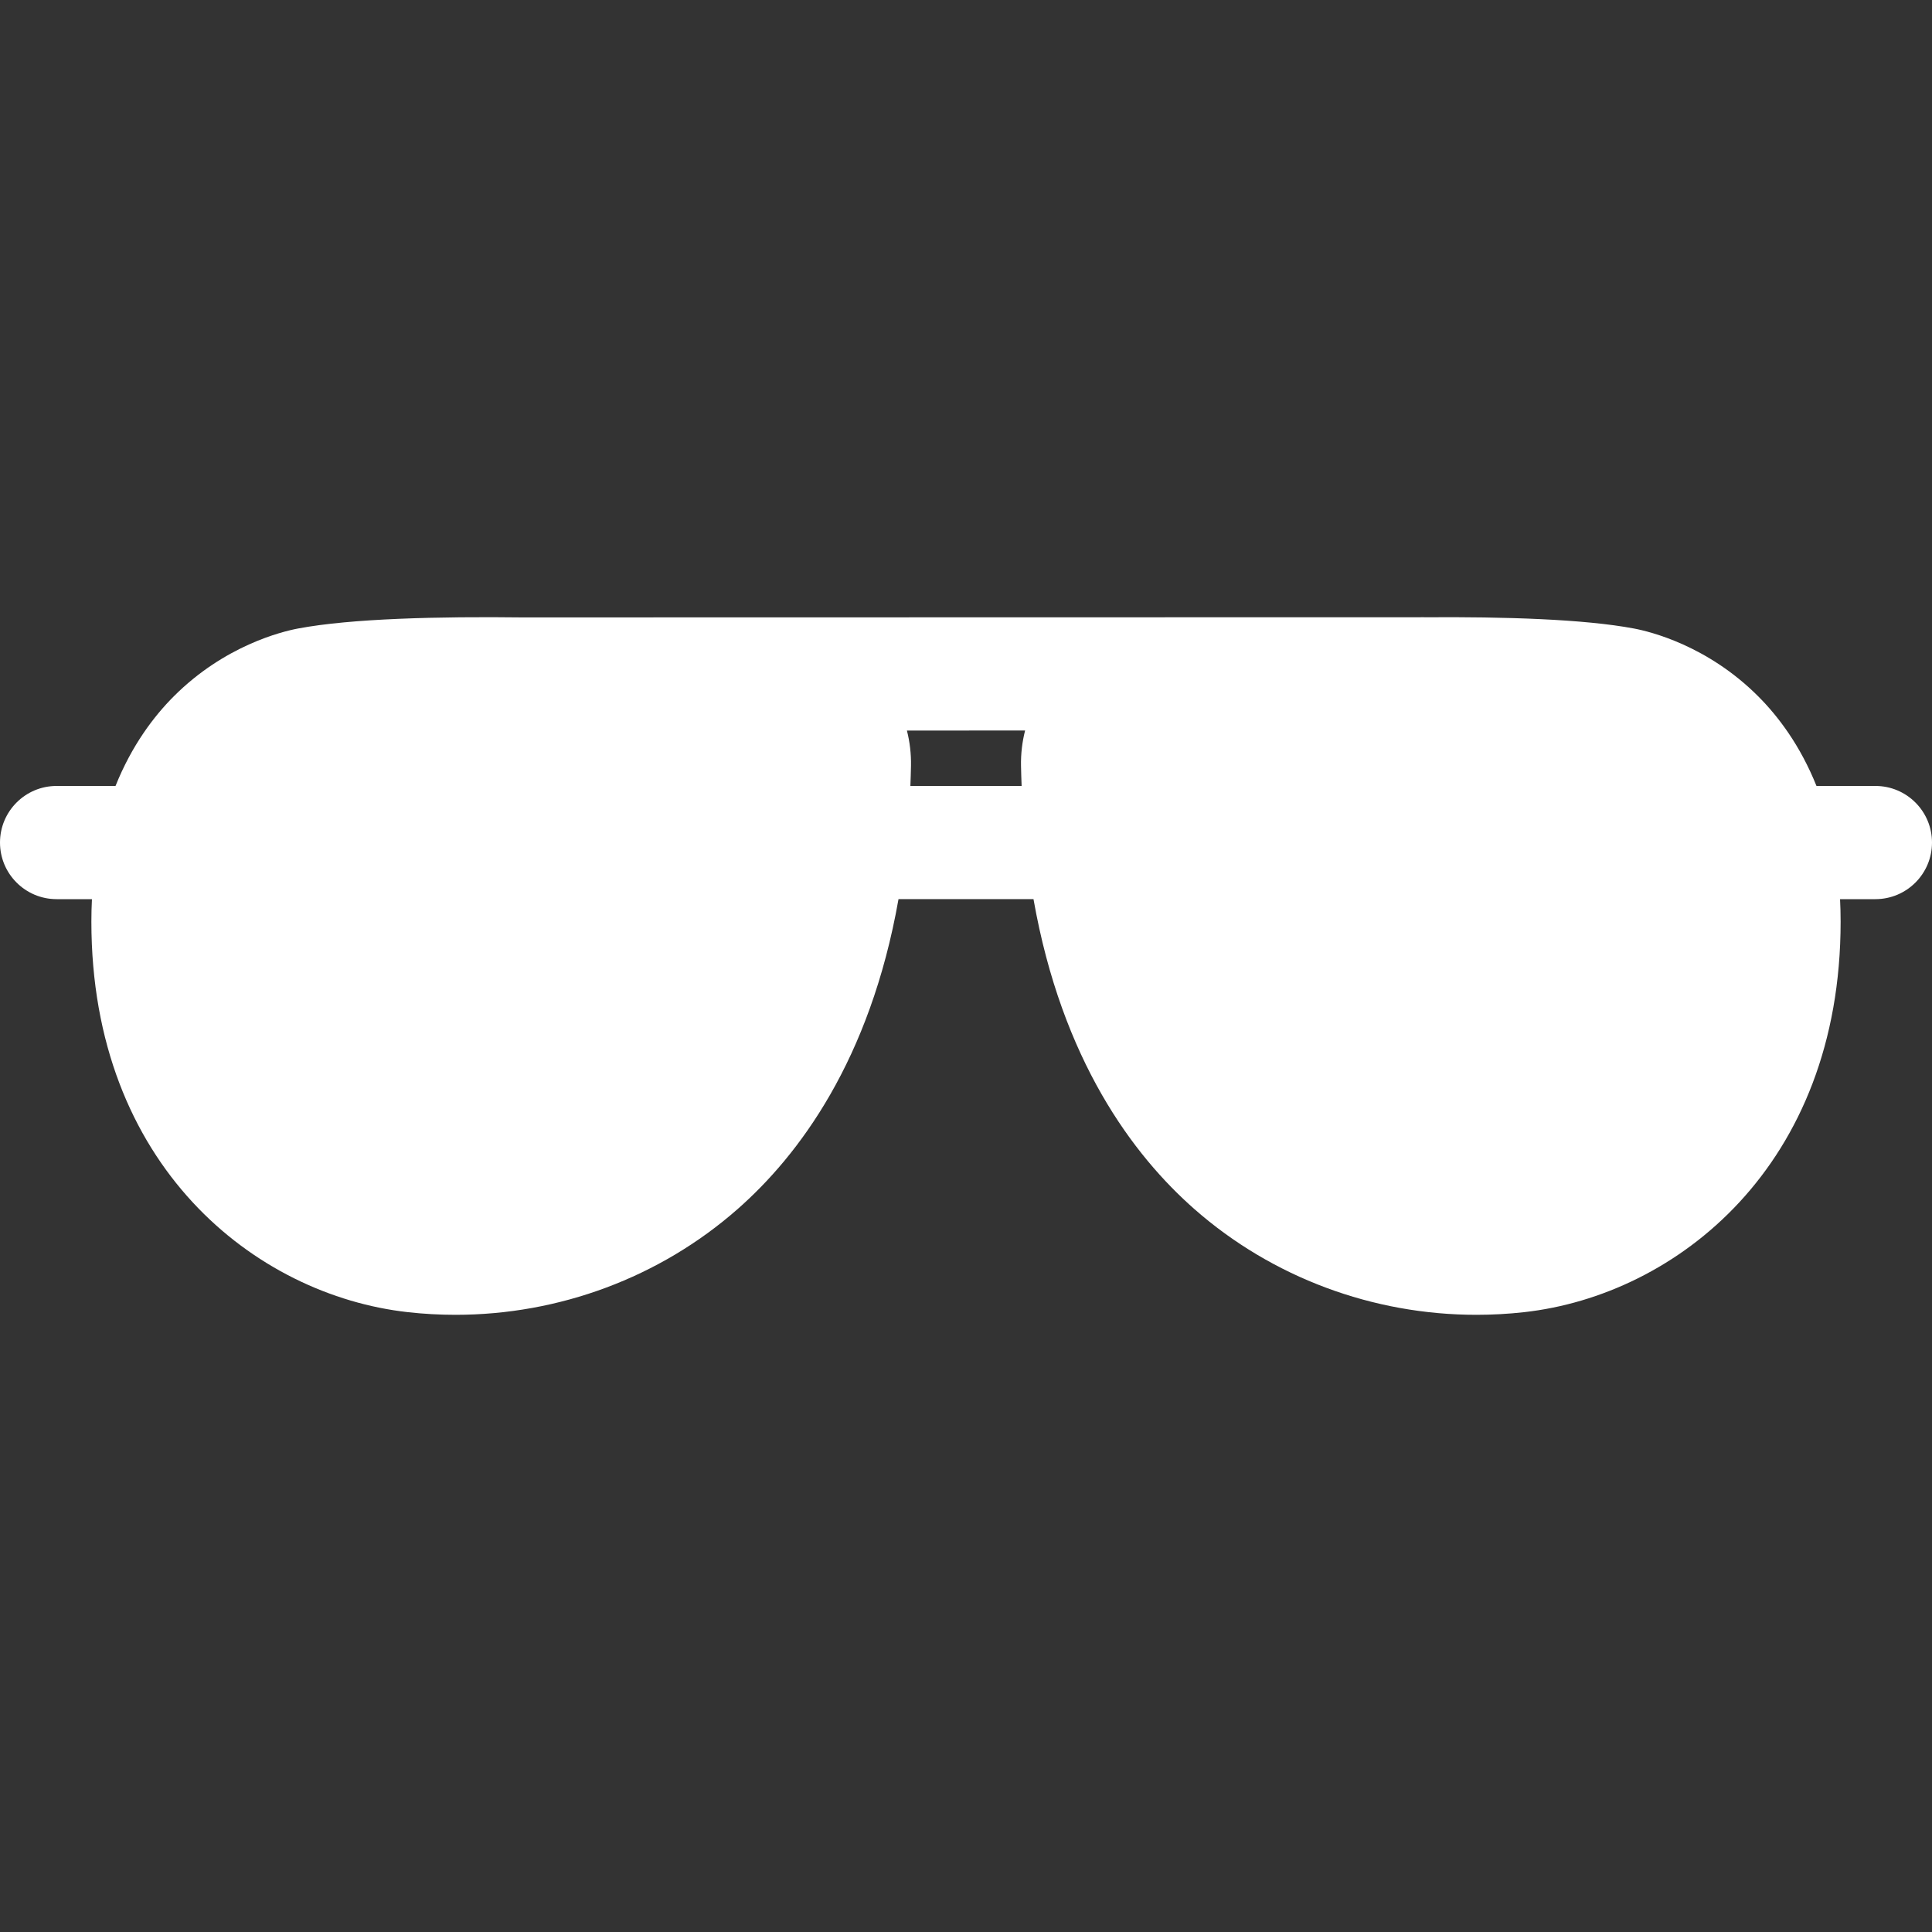 <?xml version="1.0"?>
<svg xmlns="http://www.w3.org/2000/svg" xmlns:xlink="http://www.w3.org/1999/xlink" version="1.1" id="Capa_1" x="0px" y="0px" viewBox="0 0 512 512" style="enable-background:new 0 0 512 512;" xml:space="preserve" width="512px" height="512px" class=""><rect x="0" y="0" width="512" height="512" fill="#333333" stroke="none"/><g><g>
	<g>
		<path d="M497,208.285h-15.616c-4.312-10.76-10.158-18.468-15.463-23.773c-13.429-13.431-28.593-17.138-32.92-17.953    c-13.158-2.481-34.251-3.131-55.481-2.976c-0.063-0.001-0.124-0.01-0.187-0.01c-0.001,0-0.002,0-0.003,0l-238.324,0.048    c-0.031,0-0.06,0.004-0.09,0.005c-22.688-0.281-45.843,0.279-59.917,2.933c-4.327,0.815-19.491,4.522-32.92,17.953    c-5.305,5.306-11.152,13.013-15.463,23.773H15c-8.284,0-15,6.716-15,15s6.716,15,15,15h9.366c-0.097,1.931-0.15,3.913-0.15,5.952    c0,64.701,43.484,99.008,83.887,103.503c4.212,0.469,8.424,0.7,12.62,0.7c27.416-0.001,54.09-9.878,74.692-27.969    c16.256-14.273,35.162-39.473,42.698-82.187h35.774c7.536,42.713,26.442,67.914,42.698,82.187    c20.604,18.092,47.274,27.969,74.692,27.969c4.194-0.001,8.41-0.231,12.62-0.7c40.402-4.495,83.887-38.802,83.887-103.503    c0-2.039-0.053-4.021-0.15-5.952H497c8.284,0,15-6.716,15-15S505.284,208.285,497,208.285z M270.74,208.285h-29.48    c0.069-1.759,0.128-3.533,0.162-5.339c0.06-3.191-0.314-6.325-1.08-9.345l31.319-0.006c-0.767,3.022-1.143,6.158-1.082,9.352    C270.612,204.752,270.671,206.526,270.74,208.285z" data-original="#000000" class="active-path" data-old_color="#000000" fill="#FFFFFF"/>
	</g>
</g></g> </svg>
